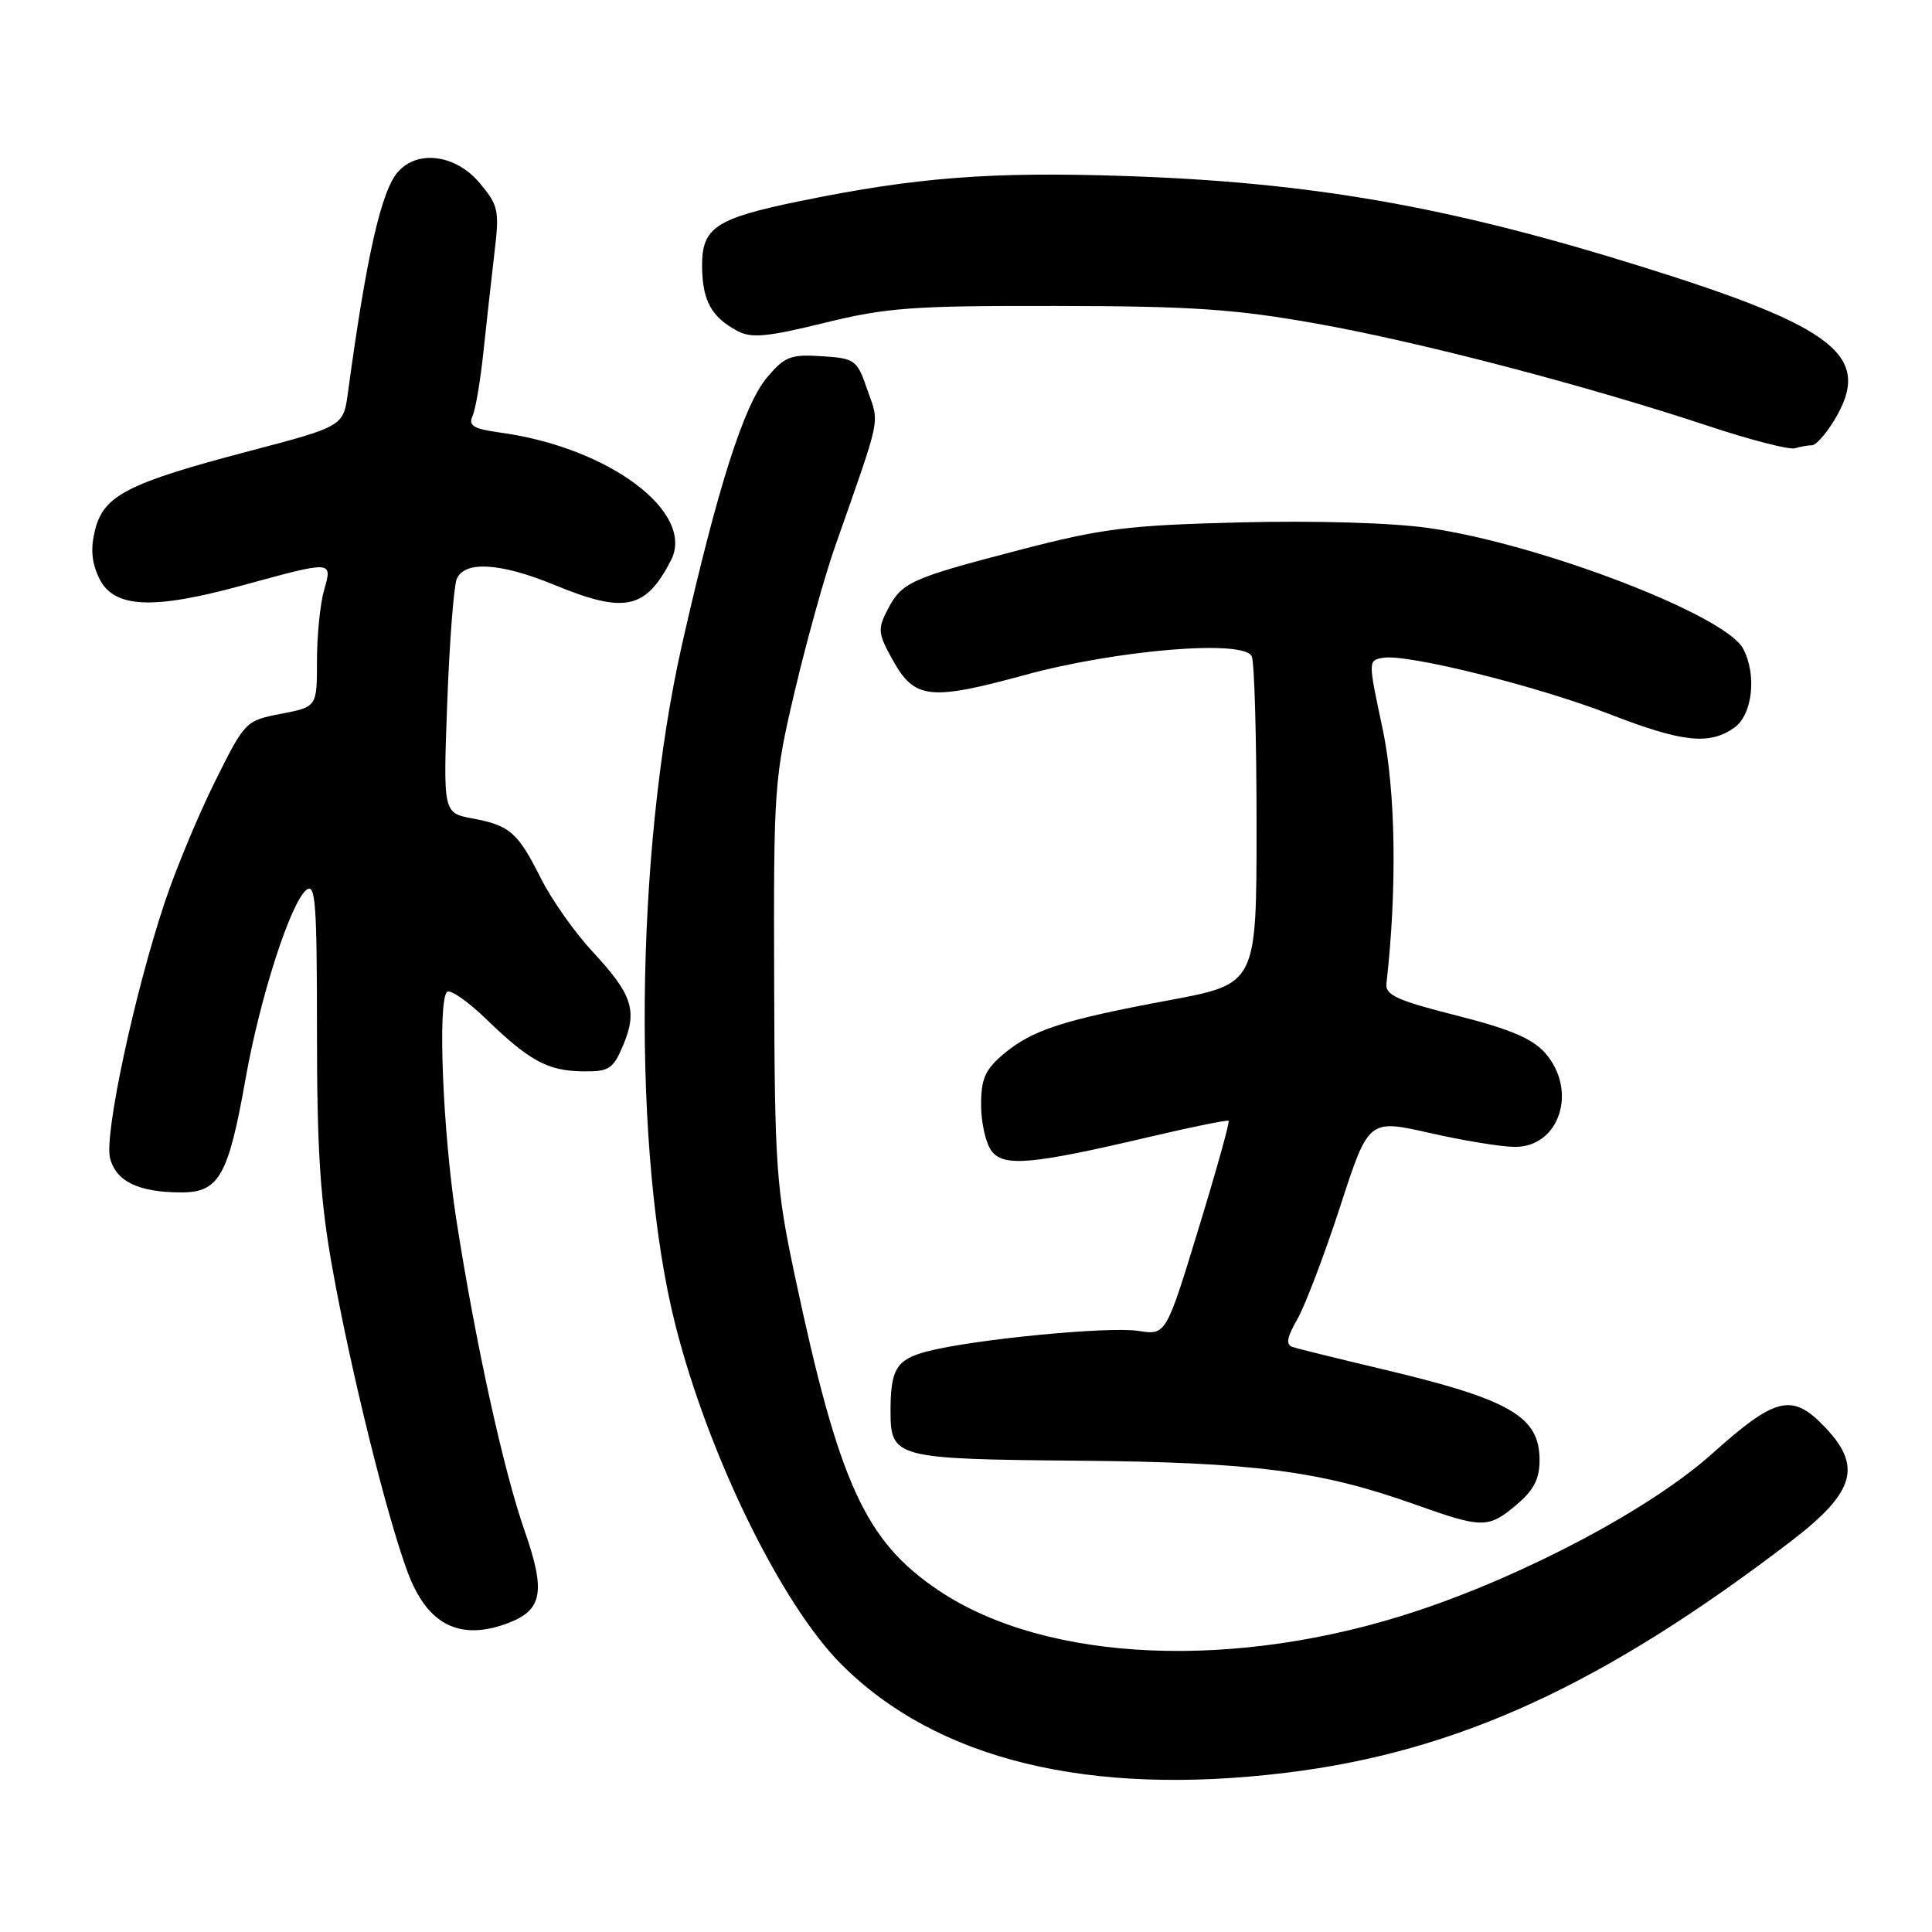 <?xml version="1.0" encoding="UTF-8" standalone="no"?>
<!DOCTYPE svg PUBLIC "-//W3C//DTD SVG 1.1//EN" "http://www.w3.org/Graphics/SVG/1.1/DTD/svg11.dtd" >
<svg xmlns="http://www.w3.org/2000/svg" xmlns:xlink="http://www.w3.org/1999/xlink" version="1.1" viewBox="0 0 256 256">
 <g >
 <path fill="currentColor"
d=" M 170.50 234.89 C 193.08 232.12 212.39 223.27 237.24 204.28 C 245.97 197.61 246.89 194.16 241.38 188.66 C 237.36 184.63 235.08 185.25 226.87 192.62 C 218.87 199.80 202.47 208.55 187.90 213.41 C 163.89 221.42 138.70 220.36 124.37 210.74 C 114.64 204.20 111.17 196.61 105.31 169.00 C 102.84 157.35 102.65 154.70 102.58 130.00 C 102.50 104.25 102.58 103.16 105.33 91.50 C 106.89 84.90 109.27 76.35 110.62 72.50 C 116.87 54.69 116.54 56.29 114.95 51.71 C 113.56 47.66 113.32 47.49 108.88 47.20 C 104.76 46.93 103.98 47.24 101.64 50.01 C 98.56 53.68 95.10 64.52 90.38 85.36 C 84.13 112.97 83.74 152.89 89.50 175.60 C 93.87 192.84 103.54 212.59 111.49 220.54 C 124.15 233.20 144.30 238.10 170.50 234.89 Z  M 67.37 215.05 C 71.88 213.33 72.32 210.87 69.52 202.86 C 66.69 194.75 63.00 177.91 60.45 161.50 C 58.68 150.02 57.97 132.70 59.23 131.44 C 59.63 131.04 61.97 132.66 64.43 135.04 C 70.17 140.60 72.62 141.92 77.30 141.96 C 80.73 142.00 81.25 141.65 82.60 138.43 C 84.49 133.90 83.78 131.75 78.50 126.08 C 76.16 123.56 73.10 119.22 71.70 116.44 C 68.60 110.28 67.58 109.38 62.61 108.45 C 58.72 107.72 58.72 107.72 59.26 93.11 C 59.56 85.08 60.13 77.71 60.51 76.75 C 61.51 74.27 66.29 74.55 73.50 77.52 C 82.77 81.34 85.55 80.75 88.90 74.26 C 92.19 67.90 80.70 59.29 66.29 57.32 C 62.73 56.83 62.03 56.41 62.62 55.11 C 63.02 54.22 63.67 50.35 64.07 46.50 C 64.48 42.65 65.13 36.79 65.52 33.47 C 66.19 27.85 66.05 27.22 63.53 24.22 C 60.40 20.50 55.37 19.81 52.75 22.75 C 50.53 25.23 48.56 33.90 46.11 51.99 C 45.50 56.49 45.50 56.49 33.00 59.78 C 16.98 63.99 13.76 65.63 12.61 70.17 C 11.98 72.66 12.13 74.50 13.12 76.58 C 15.03 80.59 20.16 80.85 32.18 77.55 C 44.18 74.27 44.07 74.26 42.93 78.24 C 42.42 80.03 42.00 84.23 42.00 87.58 C 42.00 93.66 42.00 93.66 37.25 94.58 C 32.54 95.49 32.46 95.57 28.50 103.53 C 26.30 107.95 23.30 115.15 21.84 119.53 C 17.80 131.63 13.80 150.35 14.58 153.45 C 15.36 156.55 18.37 158.00 24.04 158.00 C 29.02 158.00 30.26 155.81 32.54 142.93 C 34.44 132.22 38.47 119.68 40.58 117.93 C 41.80 116.92 42.00 119.59 42.00 136.70 C 42.00 152.44 42.43 159.06 44.05 168.08 C 46.51 181.78 51.27 200.98 54.03 208.36 C 56.64 215.33 60.95 217.49 67.37 215.05 Z  M 200.92 199.41 C 203.23 197.47 204.00 195.98 204.00 193.48 C 204.00 187.67 200.12 185.43 183.00 181.38 C 177.22 180.01 171.94 178.71 171.26 178.48 C 170.35 178.18 170.52 177.20 171.91 174.79 C 172.94 172.98 175.49 166.28 177.57 159.90 C 181.34 148.29 181.34 148.29 189.42 150.12 C 193.86 151.13 198.94 151.96 200.69 151.97 C 206.65 152.02 209.10 144.51 204.75 139.54 C 203.07 137.62 200.10 136.36 193.00 134.56 C 185.12 132.57 183.54 131.85 183.71 130.33 C 185.14 117.74 184.94 104.74 183.19 96.50 C 181.27 87.51 181.27 87.50 183.28 87.16 C 186.48 86.62 203.68 90.90 213.23 94.61 C 222.90 98.36 226.47 98.76 229.78 96.44 C 232.22 94.73 232.82 89.41 230.96 85.93 C 228.58 81.48 204.07 72.08 189.34 69.97 C 184.50 69.27 174.31 68.97 164.34 69.22 C 149.39 69.60 146.10 70.01 135.07 72.88 C 120.56 76.66 119.49 77.15 117.58 80.84 C 116.27 83.37 116.34 83.98 118.35 87.56 C 121.19 92.64 123.26 92.86 135.72 89.46 C 148.05 86.09 164.93 84.70 165.87 86.98 C 166.22 87.81 166.50 97.92 166.50 109.44 C 166.50 130.37 166.50 130.37 155.00 132.52 C 140.82 135.16 136.78 136.47 132.97 139.67 C 130.54 141.72 130.00 142.94 130.00 146.40 C 130.00 148.72 130.61 151.45 131.35 152.47 C 132.95 154.66 136.66 154.33 152.50 150.60 C 158.00 149.31 162.64 148.37 162.80 148.51 C 162.97 148.65 161.17 155.10 158.80 162.85 C 154.50 176.92 154.50 176.92 150.83 176.35 C 146.92 175.73 128.92 177.48 122.85 179.07 C 118.79 180.13 118.00 181.42 118.00 186.96 C 118.00 193.18 118.59 193.33 142.82 193.55 C 166.17 193.75 175.03 194.90 187.50 199.35 C 196.41 202.53 197.21 202.54 200.92 199.41 Z  M 240.10 59.00 C 240.61 59.00 241.92 57.54 243.01 55.75 C 248.21 47.22 243.48 43.43 217.50 35.32 C 191.96 27.34 173.69 24.14 149.00 23.32 C 131.29 22.73 121.42 23.49 106.04 26.64 C 94.81 28.94 92.99 30.15 93.03 35.28 C 93.07 39.85 94.25 42.01 97.74 43.87 C 99.57 44.84 101.70 44.64 109.24 42.78 C 117.46 40.76 120.91 40.50 140.00 40.54 C 157.87 40.56 163.67 40.96 174.34 42.86 C 188.09 45.30 210.25 51.09 226.50 56.49 C 232.00 58.31 237.10 59.62 237.83 59.40 C 238.56 59.18 239.58 59.00 240.10 59.00 Z "/>
</g>
</svg>